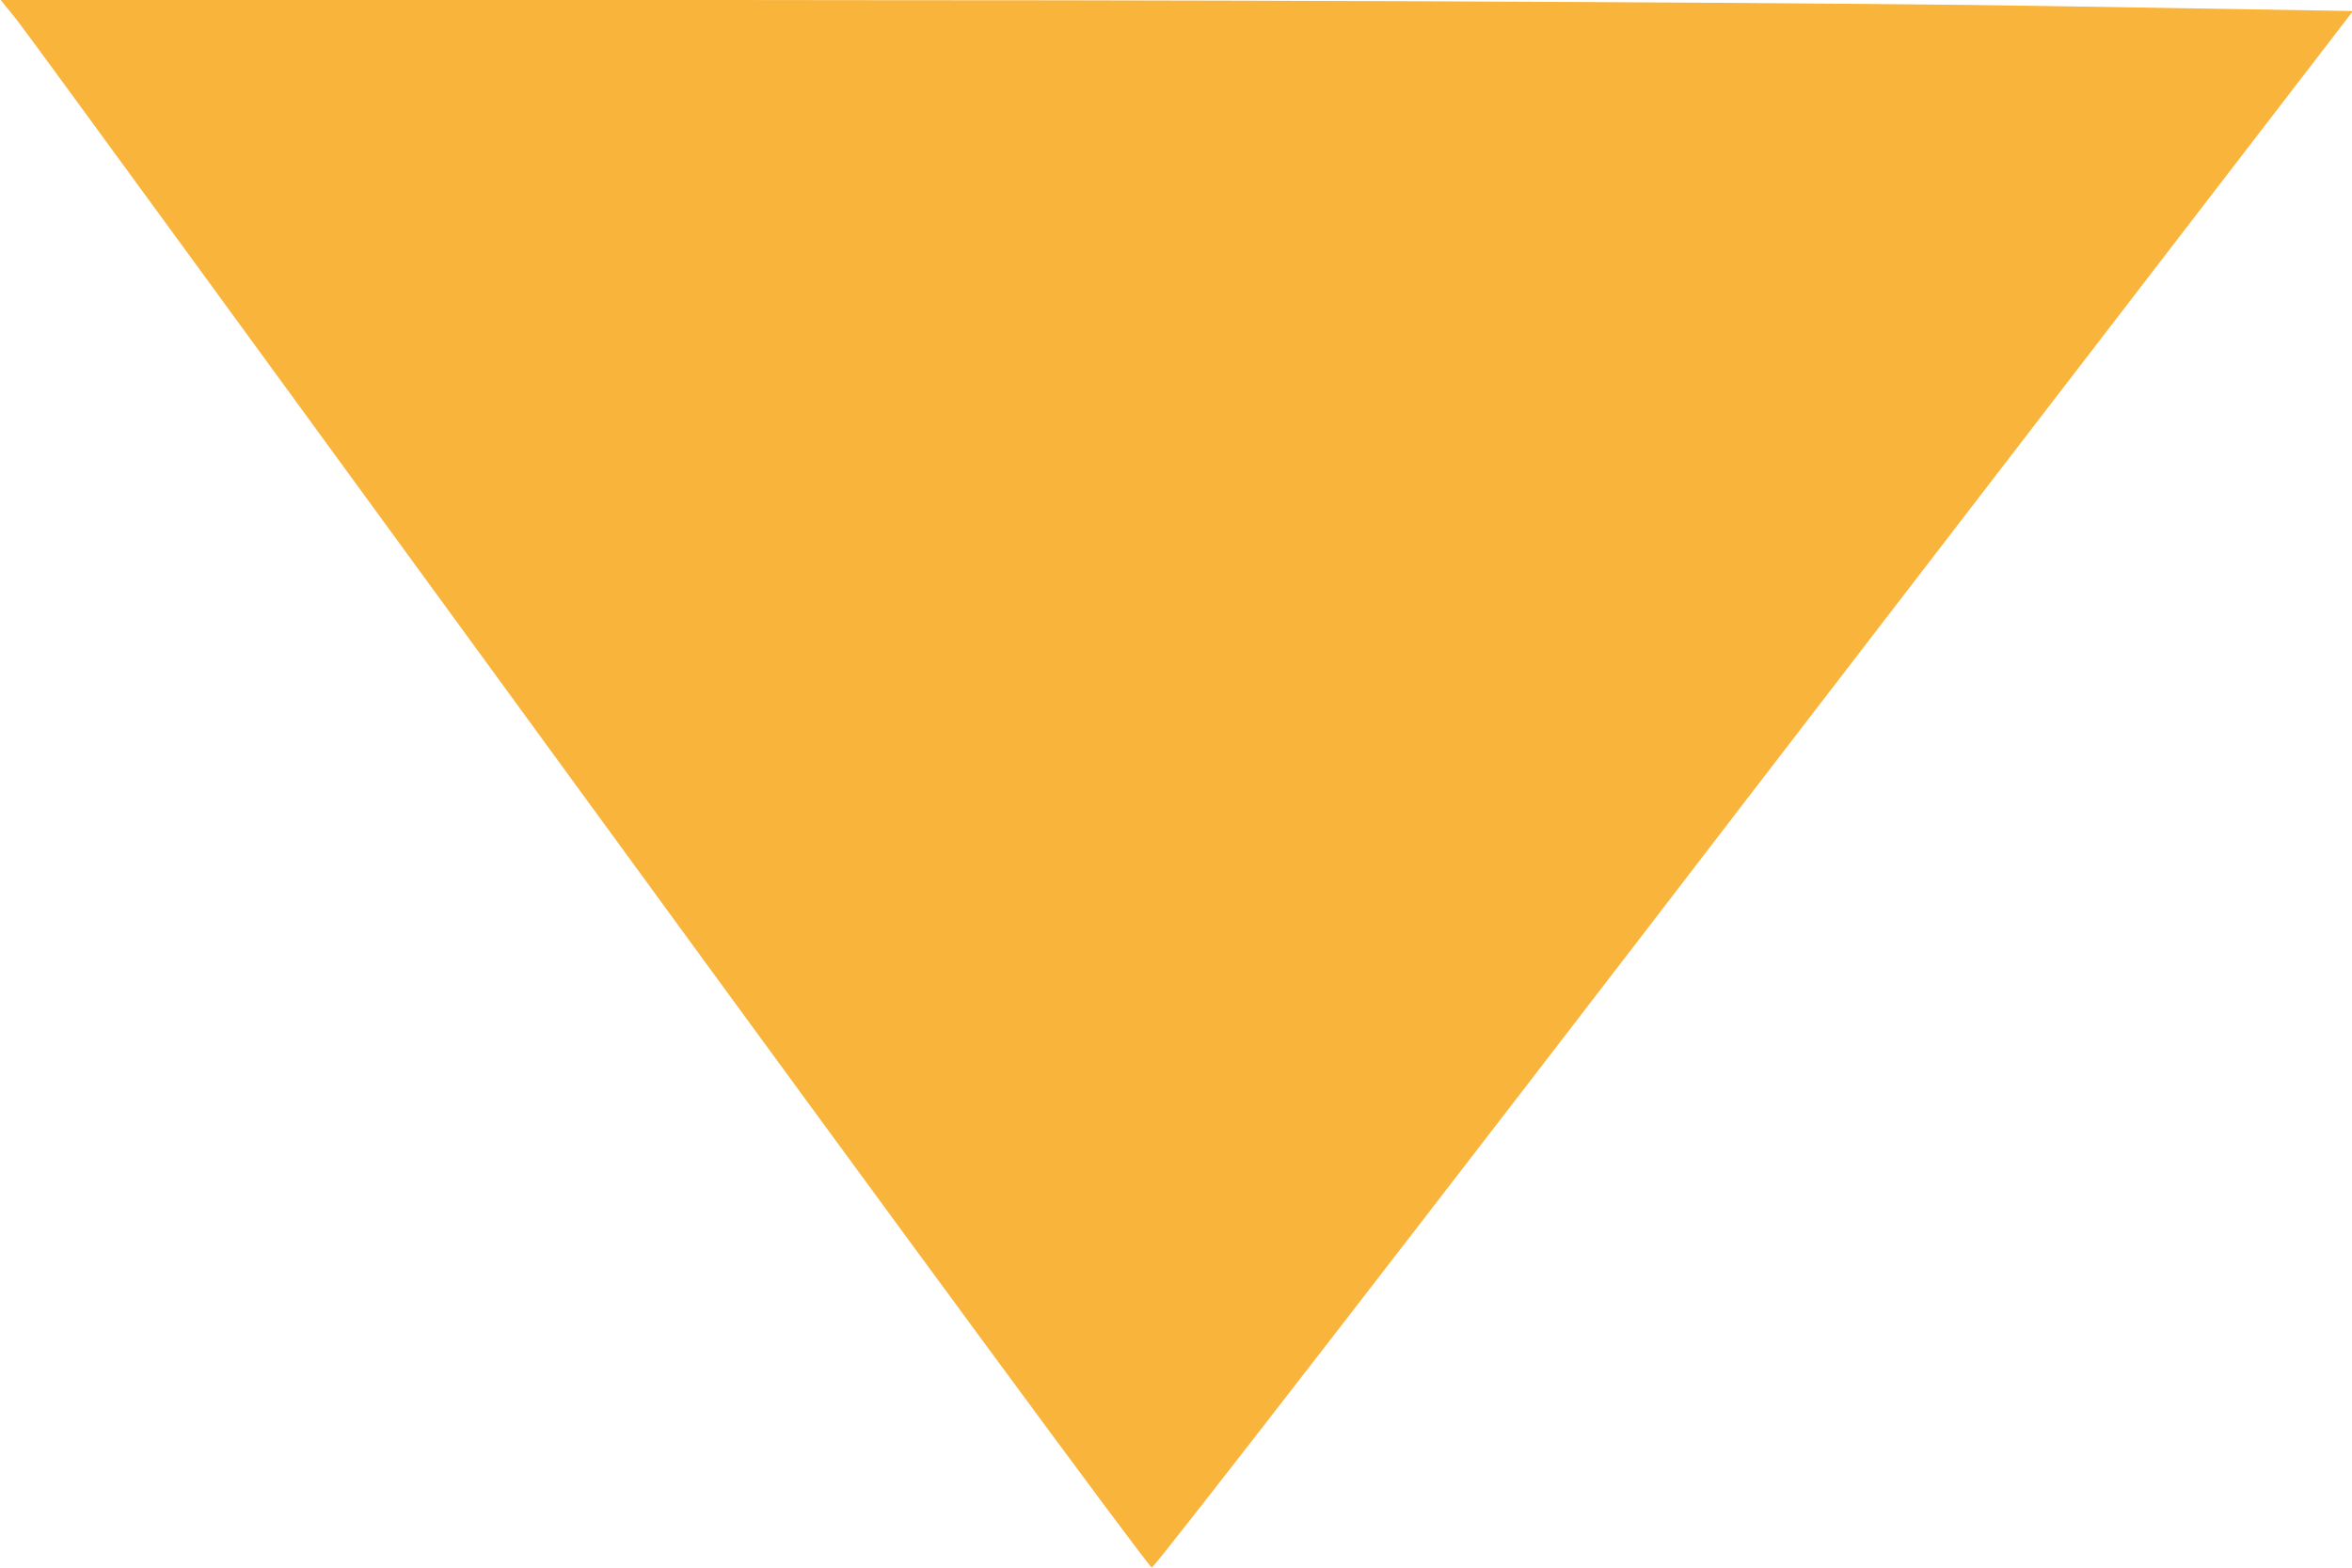 <?xml version="1.0" encoding="UTF-8" standalone="no"?>
<!-- Created with Inkscape (http://www.inkscape.org/) -->

<svg
   xmlns:dc="http://purl.org/dc/elements/1.1/"
   xmlns:cc="http://creativecommons.org/ns#"
   xmlns:rdf="http://www.w3.org/1999/02/22-rdf-syntax-ns#"
   xmlns:svg="http://www.w3.org/2000/svg"
   xmlns="http://www.w3.org/2000/svg"
   xmlns:sodipodi="http://sodipodi.sourceforge.net/DTD/sodipodi-0.dtd"
   xmlns:inkscape="http://www.inkscape.org/namespaces/inkscape"
   width="9"
   height="6"
   viewBox="0 0 2.381 1.587"
   version="1.1"
   id="svg8"
   inkscape:version="0.92.4 (5da689c313, 2019-01-14)"
   sodipodi:docname="triangle.svg">
  <defs
     id="defs2">
    <filter
       inkscape:collect="always"
       style="color-interpolation-filters:sRGB"
       id="filter4687"
       x="-0.875"
       width="2.75"
       y="-1.91"
       height="4.82">
      <feGaussianBlur
         inkscape:collect="always"
         stdDeviation="100.864"
         id="feGaussianBlur4689" />
    </filter>
  </defs>
  <sodipodi:namedview
     id="base"
     pagecolor="#ffffff"
     bordercolor="#666666"
     borderopacity="1.0"
     inkscape:pageopacity="0.0"
     inkscape:pageshadow="2"
     inkscape:zoom="20.5263"
     inkscape:cx="1.9055271"
     inkscape:cy="6.7113801"
     inkscape:document-units="mm"
     inkscape:current-layer="layer2"
     showgrid="false"
     inkscape:lockguides="false"
     inkscape:window-width="1920"
     inkscape:window-height="1017"
     inkscape:window-x="-8"
     inkscape:window-y="-8"
     inkscape:window-maximized="1"
     fit-margin-top="0"
     fit-margin-left="0"
     fit-margin-right="0"
     fit-margin-bottom="0"
     units="px" />
  <g
     inkscape:label="Layer 1"
     inkscape:groupmode="layer"
     id="layer1"
     style="display:none"
     transform="translate(-48.579,-153.465)">
    <path
       style="opacity:0;fill:none;stroke-width:0.714"
       d="m 168.257,561.885 c 3.124,-3.058 108.875,-102.497 128.629,-120.953 l 2.208,-2.063 70.61,63.066 70.61,63.066 -35.675,0.436 c -19.621,0.24 -81.797,0.481 -138.168,0.536 l -102.493,0.1 z"
       id="path3780"
       inkscape:connector-curvature="0"
       transform="scale(0.265)" />
    <path
       style="opacity:0;fill:#f9b43b;fill-opacity:0;stroke-width:0.714"
       d="m 168.257,561.885 c 3.124,-3.058 108.875,-102.497 128.629,-120.953 l 2.208,-2.063 70.61,63.066 70.61,63.066 -35.675,0.436 c -19.621,0.24 -81.797,0.481 -138.168,0.536 l -102.493,0.1 z"
       id="path3782"
       inkscape:connector-curvature="0"
       transform="scale(0.265)" />
    <path
       style="opacity:0;fill:#f9b43b;fill-opacity:0;stroke-width:0.714"
       d="m 165.499,564.36 c 1.041,-0.917 31.389,-29.434 67.44,-63.37 36.051,-33.937 65.788,-61.703 66.083,-61.703 0.295,0 32.209,28.286 70.919,62.857 l 70.382,62.857 -35.501,0.436 c -19.526,0.24 -81.787,0.471 -138.359,0.513 l -102.857,0.077 z"
       id="path4589"
       inkscape:connector-curvature="0"
       transform="scale(0.265)" />
    <path
       style="opacity:0;fill:#f9b43b;fill-opacity:0;stroke-width:0.714"
       d="m 165.499,564.36 c 1.041,-0.917 31.389,-29.434 67.44,-63.37 36.051,-33.937 65.788,-61.703 66.083,-61.703 0.295,0 32.209,28.286 70.919,62.857 l 70.382,62.857 -35.501,0.436 c -19.526,0.24 -81.787,0.471 -138.359,0.513 l -102.857,0.077 z"
       id="path4591"
       inkscape:connector-curvature="0"
       transform="scale(0.265)" />
    <path
       style="opacity:0;fill:#f9b43b;fill-opacity:0;stroke-width:0.714"
       d="m 165.499,564.36 c 1.041,-0.917 31.389,-29.434 67.44,-63.37 36.051,-33.937 65.788,-61.703 66.083,-61.703 0.295,0 32.209,28.286 70.919,62.857 l 70.382,62.857 -35.501,0.436 c -19.526,0.24 -81.787,0.471 -138.359,0.513 l -102.857,0.077 z"
       id="path4593"
       inkscape:connector-curvature="0"
       transform="scale(0.265)" />
    <path
       style="opacity:0;fill:#f9b43b;fill-opacity:0;stroke:#000000;stroke-width:0.714;stroke-opacity:1"
       d="m 165.499,564.36 c 1.041,-0.917 31.389,-29.434 67.44,-63.37 36.051,-33.937 65.788,-61.703 66.083,-61.703 0.295,0 32.209,28.286 70.919,62.857 l 70.382,62.857 -35.501,0.436 c -19.526,0.24 -81.787,0.471 -138.359,0.513 l -102.857,0.077 z"
       id="path4595"
       inkscape:connector-curvature="0"
       transform="scale(0.265)" />
    <path
       style="opacity:1;fill:#f9b43b;fill-opacity:0;stroke:#f9b43b;stroke-width:0.714;stroke-opacity:0"
       d="m 165.499,564.36 c 1.041,-0.917 31.389,-29.434 67.44,-63.37 36.051,-33.937 65.788,-61.703 66.083,-61.703 0.295,0 32.209,28.286 70.919,62.857 l 70.382,62.857 -35.501,0.436 c -19.526,0.24 -81.787,0.471 -138.359,0.513 l -102.857,0.077 z"
       id="path4607"
       inkscape:connector-curvature="0"
       transform="scale(0.265)" />
    <path
       style="opacity:1;fill:#f9b43b;fill-opacity:0;stroke:#f9b43b;stroke-width:0.714;stroke-opacity:0"
       d="m 165.499,564.36 c 1.041,-0.917 31.389,-29.434 67.44,-63.37 36.051,-33.937 65.788,-61.703 66.083,-61.703 0.295,0 32.209,28.286 70.919,62.857 l 70.382,62.857 -35.501,0.436 c -19.526,0.24 -81.787,0.471 -138.359,0.513 l -102.857,0.077 z"
       id="path4609"
       inkscape:connector-curvature="0"
       transform="scale(0.265)" />
    <path
       style="opacity:1;fill:#f9b43b;fill-opacity:0;stroke:#f9b43b;stroke-width:0.714;stroke-opacity:0"
       d="m 165.499,564.36 c 1.041,-0.917 31.389,-29.434 67.44,-63.37 36.051,-33.937 65.788,-61.703 66.083,-61.703 0.295,0 32.209,28.286 70.919,62.857 l 70.382,62.857 -35.501,0.436 c -19.526,0.24 -81.787,0.471 -138.359,0.513 l -102.857,0.077 z"
       id="path4611"
       inkscape:connector-curvature="0"
       transform="scale(0.265)" />
    <path
       style="opacity:1;fill:#f9b43b;fill-opacity:0;stroke:#f9b43b;stroke-width:0.714;stroke-opacity:0"
       d="m 165.499,564.36 c 1.041,-0.917 31.389,-29.434 67.44,-63.37 36.051,-33.937 65.788,-61.703 66.083,-61.703 0.295,0 32.209,28.286 70.919,62.857 l 70.382,62.857 -35.501,0.436 c -19.526,0.24 -81.787,0.471 -138.359,0.513 l -102.857,0.077 z"
       id="path4613"
       inkscape:connector-curvature="0"
       transform="scale(0.265)" />
    <path
       style="opacity:1;fill:#f9b43b;fill-opacity:0;stroke:#f9b43b;stroke-width:0.714;stroke-opacity:0"
       d="m 165.499,564.36 c 1.041,-0.917 31.389,-29.434 67.44,-63.37 36.051,-33.937 65.788,-61.703 66.083,-61.703 0.295,0 32.209,28.286 70.919,62.857 l 70.382,62.857 -35.501,0.436 c -19.526,0.24 -81.787,0.471 -138.359,0.513 l -102.857,0.077 z"
       id="path4615"
       inkscape:connector-curvature="0"
       transform="scale(0.265)" />
    <path
       style="opacity:1;fill:#f9b43b;fill-opacity:0;stroke:#f9b43b;stroke-width:0.714;stroke-opacity:0"
       d="m 165.499,564.36 c 1.041,-0.917 31.389,-29.434 67.44,-63.37 36.051,-33.937 65.788,-61.703 66.083,-61.703 0.295,0 32.209,28.286 70.919,62.857 l 70.382,62.857 -35.501,0.436 c -19.526,0.24 -81.787,0.471 -138.359,0.513 l -102.857,0.077 z"
       id="path4617"
       inkscape:connector-curvature="0"
       transform="scale(0.265)" />
    <path
       style="opacity:1;fill:#f9b43b;fill-opacity:0;stroke:#f9b43b;stroke-width:0.714;stroke-opacity:0"
       d="m 165.499,564.36 c 1.041,-0.917 31.389,-29.434 67.44,-63.37 36.051,-33.937 65.788,-61.703 66.083,-61.703 0.295,0 32.209,28.286 70.919,62.857 l 70.382,62.857 -35.501,0.436 c -19.526,0.24 -81.787,0.471 -138.359,0.513 l -102.857,0.077 z"
       id="path4619"
       inkscape:connector-curvature="0"
       transform="scale(0.265)" />
    <path
       style="opacity:1;fill:#f9b43b;fill-opacity:0;stroke:#f9b43b;stroke-width:0.714;stroke-opacity:0;filter:url(#filter4687)"
       d="m 165.499,564.36 c 1.041,-0.917 31.389,-29.434 67.44,-63.37 36.051,-33.937 65.788,-61.703 66.083,-61.703 0.295,0 32.209,28.286 70.919,62.857 l 70.382,62.857 -35.501,0.436 c -19.526,0.24 -81.787,0.471 -138.359,0.513 l -102.857,0.077 z"
       id="path4621"
       inkscape:connector-curvature="0"
       transform="scale(0.265)" />
    <path
       style="opacity:1;fill:#f9b43b;fill-opacity:0;stroke:#f9b43b;stroke-width:0.714;stroke-opacity:0"
       d="m 165.499,564.36 c 1.041,-0.917 31.389,-29.434 67.44,-63.37 36.051,-33.937 65.788,-61.703 66.083,-61.703 0.295,0 32.209,28.286 70.919,62.857 l 70.382,62.857 -35.501,0.436 c -19.526,0.24 -81.787,0.471 -138.359,0.513 l -102.857,0.077 z"
       id="path4691"
       inkscape:connector-curvature="0"
       transform="scale(0.265)" />
    <path
       style="opacity:1;fill:#f9b43b;fill-opacity:0;stroke:#f9b43b;stroke-width:0.714;stroke-opacity:0"
       d="m 165.499,564.36 c 1.041,-0.917 31.389,-29.434 67.44,-63.37 36.051,-33.937 65.788,-61.703 66.083,-61.703 0.295,0 32.209,28.286 70.919,62.857 l 70.382,62.857 -35.501,0.436 c -19.526,0.24 -81.787,0.471 -138.359,0.513 l -102.857,0.077 z"
       id="path4693"
       inkscape:connector-curvature="0"
       transform="scale(0.265)" />
    <path
       style="opacity:1;fill:#f9b43b;fill-opacity:0;stroke:#f9b43b;stroke-width:0.714;stroke-opacity:0"
       d="m 165.499,564.36 c 1.041,-0.917 31.389,-29.434 67.44,-63.37 36.051,-33.937 65.788,-61.703 66.083,-61.703 0.295,0 32.209,28.286 70.919,62.857 l 70.382,62.857 -35.501,0.436 c -19.526,0.24 -81.787,0.471 -138.359,0.513 l -102.857,0.077 z"
       id="path4695"
       inkscape:connector-curvature="0"
       transform="scale(0.265)" />
    <path
       style="opacity:1;fill:#f9b43b;fill-opacity:0;stroke:#f9b43b;stroke-width:0.714;stroke-opacity:0"
       d="m 165.499,564.36 c 1.041,-0.917 31.389,-29.434 67.44,-63.37 36.051,-33.937 65.788,-61.703 66.083,-61.703 0.295,0 32.209,28.286 70.919,62.857 l 70.382,62.857 -35.501,0.436 c -19.526,0.24 -81.787,0.471 -138.359,0.513 l -102.857,0.077 z"
       id="path4697"
       inkscape:connector-curvature="0"
       transform="scale(0.265)" />
    <path
       style="opacity:1;fill:#000000;fill-opacity:0;stroke:#f9b43b;stroke-width:0.714;stroke-opacity:0"
       d="m 165.499,564.36 c 1.041,-0.917 31.389,-29.434 67.44,-63.37 36.051,-33.937 65.788,-61.703 66.083,-61.703 0.295,0 32.209,28.286 70.919,62.857 l 70.382,62.857 -35.501,0.436 c -19.526,0.24 -81.787,0.471 -138.359,0.513 l -102.857,0.077 z"
       id="path4699"
       inkscape:connector-curvature="0"
       transform="scale(0.265)" />
    <path
       style="opacity:1;fill:#f9b43b;fill-opacity:0"
       d="m 165.499,564.36 c 1.041,-0.917 31.389,-29.434 67.44,-63.37 36.051,-33.937 65.788,-61.703 66.083,-61.703 0.295,0 32.209,28.286 70.919,62.857 l 70.382,62.857 -35.501,0.436 c -19.526,0.24 -81.787,0.471 -138.359,0.513 l -102.857,0.077 z"
       id="path4701"
       inkscape:connector-curvature="0"
       transform="scale(0.265)" />
  </g>
  <g
     inkscape:groupmode="layer"
     id="layer2"
     inkscape:label="Layer 2"
     style="display:inline"
     transform="translate(-48.579,-153.465)">
    <path
       style="opacity:1;fill:#f9b43b;fill-opacity:1;stroke:none;stroke-width:0.007"
       d="m 48.596,153.485 c 0.009,0.011 0.27,0.369 0.58,0.794 0.31,0.425 0.566,0.773 0.569,0.773 0.003,0 0.277,-0.354 0.61,-0.788 l 0.606,-0.788 -0.306,-0.005 c -0.168,-0.003 -0.704,-0.006 -1.191,-0.006 l -0.885,-0.001 z"
       id="path4703"
       inkscape:connector-curvature="0" />
  </g>
</svg>
